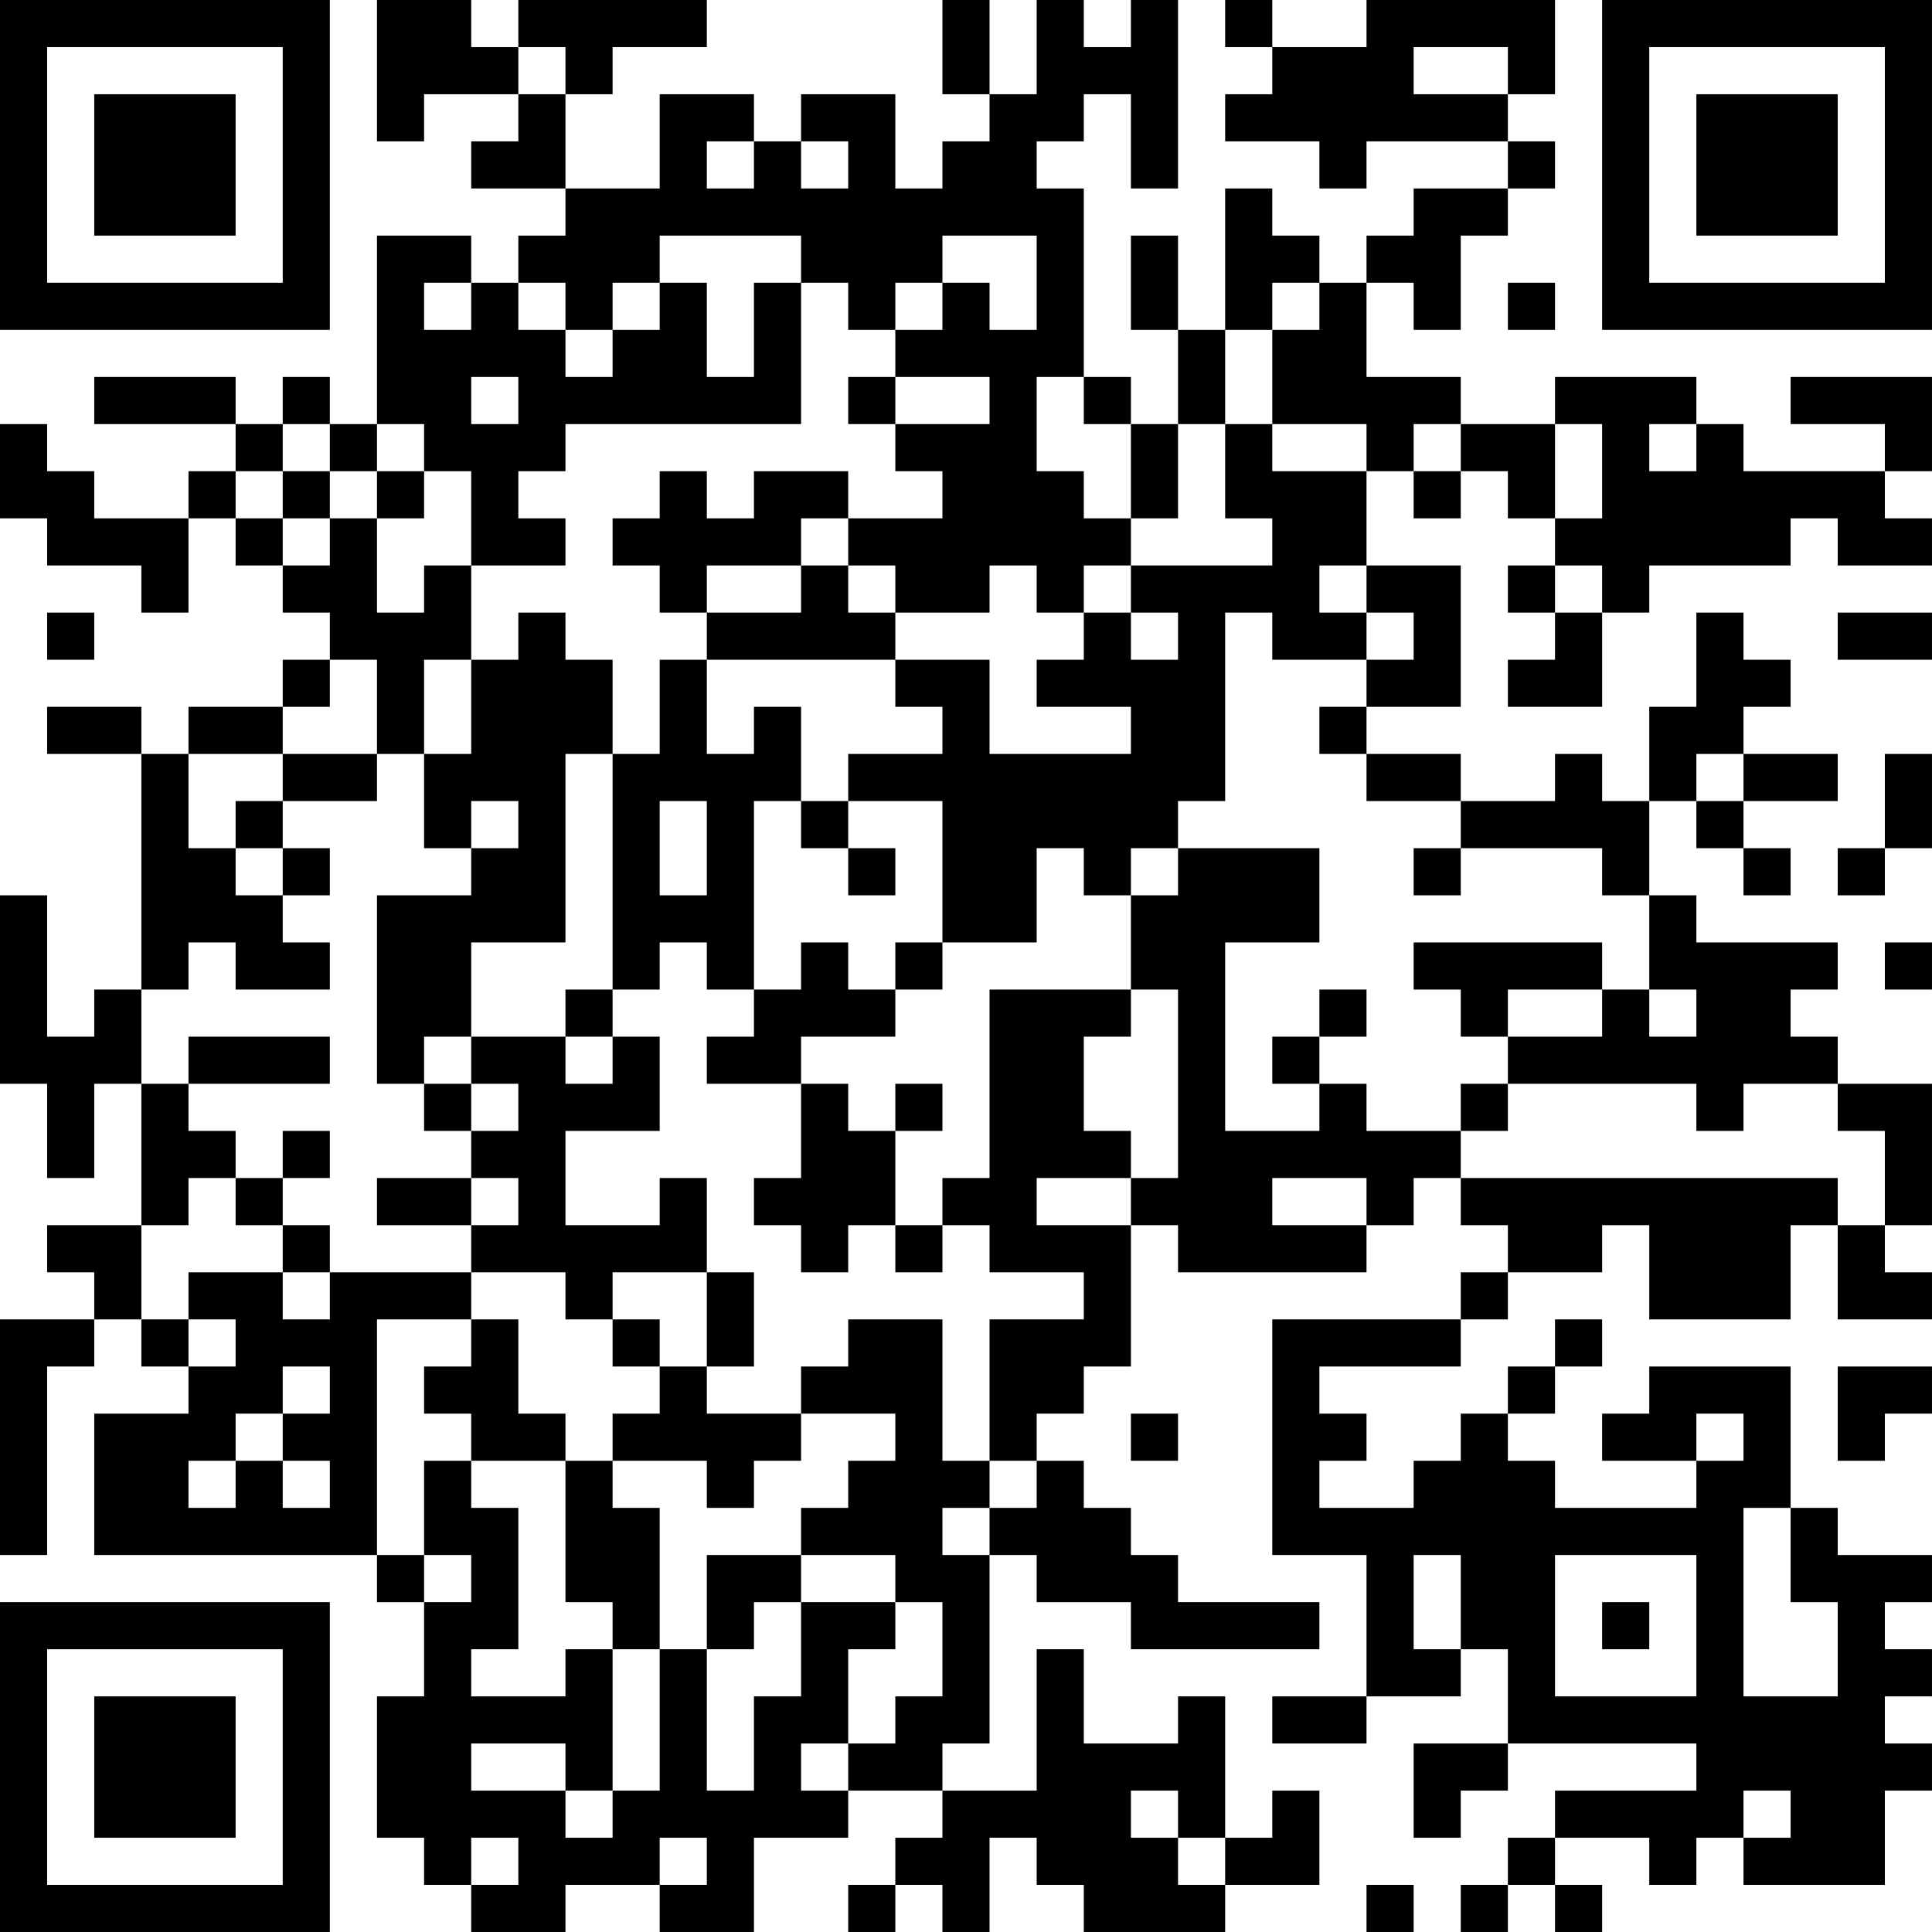 <?xml version="1.0" encoding="UTF-8"?>
<svg xmlns="http://www.w3.org/2000/svg" version="1.1" width="200" height="200" viewBox="0 0 200 200"><rect x="0" y="0" width="200" height="200" fill="#ffffff"/><g transform="scale(4.878)"><g transform="translate(0,0)"><path fill-rule="evenodd" d="M8 0L8 3L9 3L9 2L11 2L11 3L10 3L10 4L12 4L12 5L11 5L11 6L10 6L10 5L8 5L8 9L7 9L7 8L6 8L6 9L5 9L5 8L2 8L2 9L5 9L5 10L4 10L4 11L2 11L2 10L1 10L1 9L0 9L0 11L1 11L1 12L3 12L3 13L4 13L4 11L5 11L5 12L6 12L6 13L7 13L7 14L6 14L6 15L4 15L4 16L3 16L3 15L1 15L1 16L3 16L3 21L2 21L2 22L1 22L1 19L0 19L0 23L1 23L1 25L2 25L2 23L3 23L3 26L1 26L1 27L2 27L2 28L0 28L0 33L1 33L1 29L2 29L2 28L3 28L3 29L4 29L4 30L2 30L2 33L8 33L8 34L9 34L9 36L8 36L8 39L9 39L9 40L10 40L10 41L12 41L12 40L14 40L14 41L16 41L16 39L18 39L18 38L20 38L20 39L19 39L19 40L18 40L18 41L19 41L19 40L20 40L20 41L21 41L21 39L22 39L22 40L23 40L23 41L26 41L26 40L28 40L28 38L27 38L27 39L26 39L26 36L25 36L25 37L23 37L23 35L22 35L22 38L20 38L20 37L21 37L21 33L22 33L22 34L24 34L24 35L28 35L28 34L25 34L25 33L24 33L24 32L23 32L23 31L22 31L22 30L23 30L23 29L24 29L24 26L25 26L25 27L29 27L29 26L30 26L30 25L31 25L31 26L32 26L32 27L31 27L31 28L27 28L27 33L29 33L29 36L27 36L27 37L29 37L29 36L31 36L31 35L32 35L32 37L30 37L30 39L31 39L31 38L32 38L32 37L36 37L36 38L33 38L33 39L32 39L32 40L31 40L31 41L32 41L32 40L33 40L33 41L34 41L34 40L33 40L33 39L35 39L35 40L36 40L36 39L37 39L37 40L40 40L40 38L41 38L41 37L40 37L40 36L41 36L41 35L40 35L40 34L41 34L41 33L39 33L39 32L38 32L38 29L35 29L35 30L34 30L34 31L36 31L36 32L33 32L33 31L32 31L32 30L33 30L33 29L34 29L34 28L33 28L33 29L32 29L32 30L31 30L31 31L30 31L30 32L28 32L28 31L29 31L29 30L28 30L28 29L31 29L31 28L32 28L32 27L34 27L34 26L35 26L35 28L38 28L38 26L39 26L39 28L41 28L41 27L40 27L40 26L41 26L41 23L39 23L39 22L38 22L38 21L39 21L39 20L36 20L36 19L35 19L35 17L36 17L36 18L37 18L37 19L38 19L38 18L37 18L37 17L39 17L39 16L37 16L37 15L38 15L38 14L37 14L37 13L36 13L36 15L35 15L35 17L34 17L34 16L33 16L33 17L31 17L31 16L29 16L29 15L31 15L31 12L29 12L29 10L30 10L30 11L31 11L31 10L32 10L32 11L33 11L33 12L32 12L32 13L33 13L33 14L32 14L32 15L34 15L34 13L35 13L35 12L38 12L38 11L39 11L39 12L41 12L41 11L40 11L40 10L41 10L41 8L38 8L38 9L40 9L40 10L37 10L37 9L36 9L36 8L33 8L33 9L31 9L31 8L29 8L29 6L30 6L30 7L31 7L31 5L32 5L32 4L33 4L33 3L32 3L32 2L33 2L33 0L29 0L29 1L27 1L27 0L26 0L26 1L27 1L27 2L26 2L26 3L28 3L28 4L29 4L29 3L32 3L32 4L30 4L30 5L29 5L29 6L28 6L28 5L27 5L27 4L26 4L26 7L25 7L25 5L24 5L24 7L25 7L25 9L24 9L24 8L23 8L23 4L22 4L22 3L23 3L23 2L24 2L24 4L25 4L25 0L24 0L24 1L23 1L23 0L22 0L22 2L21 2L21 0L20 0L20 2L21 2L21 3L20 3L20 4L19 4L19 2L17 2L17 3L16 3L16 2L14 2L14 4L12 4L12 2L13 2L13 1L15 1L15 0L11 0L11 1L10 1L10 0ZM11 1L11 2L12 2L12 1ZM30 1L30 2L32 2L32 1ZM15 3L15 4L16 4L16 3ZM17 3L17 4L18 4L18 3ZM14 5L14 6L13 6L13 7L12 7L12 6L11 6L11 7L12 7L12 8L13 8L13 7L14 7L14 6L15 6L15 8L16 8L16 6L17 6L17 9L12 9L12 10L11 10L11 11L12 11L12 12L10 12L10 10L9 10L9 9L8 9L8 10L7 10L7 9L6 9L6 10L5 10L5 11L6 11L6 12L7 12L7 11L8 11L8 13L9 13L9 12L10 12L10 14L9 14L9 16L8 16L8 14L7 14L7 15L6 15L6 16L4 16L4 18L5 18L5 19L6 19L6 20L7 20L7 21L5 21L5 20L4 20L4 21L3 21L3 23L4 23L4 24L5 24L5 25L4 25L4 26L3 26L3 28L4 28L4 29L5 29L5 28L4 28L4 27L6 27L6 28L7 28L7 27L10 27L10 28L8 28L8 33L9 33L9 34L10 34L10 33L9 33L9 31L10 31L10 32L11 32L11 35L10 35L10 36L12 36L12 35L13 35L13 38L12 38L12 37L10 37L10 38L12 38L12 39L13 39L13 38L14 38L14 35L15 35L15 38L16 38L16 36L17 36L17 34L19 34L19 35L18 35L18 37L17 37L17 38L18 38L18 37L19 37L19 36L20 36L20 34L19 34L19 33L17 33L17 32L18 32L18 31L19 31L19 30L17 30L17 29L18 29L18 28L20 28L20 31L21 31L21 32L20 32L20 33L21 33L21 32L22 32L22 31L21 31L21 28L23 28L23 27L21 27L21 26L20 26L20 25L21 25L21 21L24 21L24 22L23 22L23 24L24 24L24 25L22 25L22 26L24 26L24 25L25 25L25 21L24 21L24 19L25 19L25 18L28 18L28 20L26 20L26 24L28 24L28 23L29 23L29 24L31 24L31 25L39 25L39 26L40 26L40 24L39 24L39 23L37 23L37 24L36 24L36 23L32 23L32 22L34 22L34 21L35 21L35 22L36 22L36 21L35 21L35 19L34 19L34 18L31 18L31 17L29 17L29 16L28 16L28 15L29 15L29 14L30 14L30 13L29 13L29 12L28 12L28 13L29 13L29 14L27 14L27 13L26 13L26 17L25 17L25 18L24 18L24 19L23 19L23 18L22 18L22 20L20 20L20 17L18 17L18 16L20 16L20 15L19 15L19 14L21 14L21 16L24 16L24 15L22 15L22 14L23 14L23 13L24 13L24 14L25 14L25 13L24 13L24 12L27 12L27 11L26 11L26 9L27 9L27 10L29 10L29 9L27 9L27 7L28 7L28 6L27 6L27 7L26 7L26 9L25 9L25 11L24 11L24 9L23 9L23 8L22 8L22 10L23 10L23 11L24 11L24 12L23 12L23 13L22 13L22 12L21 12L21 13L19 13L19 12L18 12L18 11L20 11L20 10L19 10L19 9L21 9L21 8L19 8L19 7L20 7L20 6L21 6L21 7L22 7L22 5L20 5L20 6L19 6L19 7L18 7L18 6L17 6L17 5ZM9 6L9 7L10 7L10 6ZM32 6L32 7L33 7L33 6ZM10 8L10 9L11 9L11 8ZM18 8L18 9L19 9L19 8ZM30 9L30 10L31 10L31 9ZM33 9L33 11L34 11L34 9ZM35 9L35 10L36 10L36 9ZM6 10L6 11L7 11L7 10ZM8 10L8 11L9 11L9 10ZM14 10L14 11L13 11L13 12L14 12L14 13L15 13L15 14L14 14L14 16L13 16L13 14L12 14L12 13L11 13L11 14L10 14L10 16L9 16L9 18L10 18L10 19L8 19L8 23L9 23L9 24L10 24L10 25L8 25L8 26L10 26L10 27L12 27L12 28L13 28L13 29L14 29L14 30L13 30L13 31L12 31L12 30L11 30L11 28L10 28L10 29L9 29L9 30L10 30L10 31L12 31L12 34L13 34L13 35L14 35L14 32L13 32L13 31L15 31L15 32L16 32L16 31L17 31L17 30L15 30L15 29L16 29L16 27L15 27L15 25L14 25L14 26L12 26L12 24L14 24L14 22L13 22L13 21L14 21L14 20L15 20L15 21L16 21L16 22L15 22L15 23L17 23L17 25L16 25L16 26L17 26L17 27L18 27L18 26L19 26L19 27L20 27L20 26L19 26L19 24L20 24L20 23L19 23L19 24L18 24L18 23L17 23L17 22L19 22L19 21L20 21L20 20L19 20L19 21L18 21L18 20L17 20L17 21L16 21L16 17L17 17L17 18L18 18L18 19L19 19L19 18L18 18L18 17L17 17L17 15L16 15L16 16L15 16L15 14L19 14L19 13L18 13L18 12L17 12L17 11L18 11L18 10L16 10L16 11L15 11L15 10ZM15 12L15 13L17 13L17 12ZM33 12L33 13L34 13L34 12ZM1 13L1 14L2 14L2 13ZM39 13L39 14L41 14L41 13ZM6 16L6 17L5 17L5 18L6 18L6 19L7 19L7 18L6 18L6 17L8 17L8 16ZM12 16L12 20L10 20L10 22L9 22L9 23L10 23L10 24L11 24L11 23L10 23L10 22L12 22L12 23L13 23L13 22L12 22L12 21L13 21L13 16ZM36 16L36 17L37 17L37 16ZM40 16L40 18L39 18L39 19L40 19L40 18L41 18L41 16ZM10 17L10 18L11 18L11 17ZM14 17L14 19L15 19L15 17ZM30 18L30 19L31 19L31 18ZM30 20L30 21L31 21L31 22L32 22L32 21L34 21L34 20ZM40 20L40 21L41 21L41 20ZM28 21L28 22L27 22L27 23L28 23L28 22L29 22L29 21ZM4 22L4 23L7 23L7 22ZM31 23L31 24L32 24L32 23ZM6 24L6 25L5 25L5 26L6 26L6 27L7 27L7 26L6 26L6 25L7 25L7 24ZM10 25L10 26L11 26L11 25ZM27 25L27 26L29 26L29 25ZM13 27L13 28L14 28L14 29L15 29L15 27ZM6 29L6 30L5 30L5 31L4 31L4 32L5 32L5 31L6 31L6 32L7 32L7 31L6 31L6 30L7 30L7 29ZM39 29L39 31L40 31L40 30L41 30L41 29ZM24 30L24 31L25 31L25 30ZM36 30L36 31L37 31L37 30ZM37 32L37 36L39 36L39 34L38 34L38 32ZM15 33L15 35L16 35L16 34L17 34L17 33ZM30 33L30 35L31 35L31 33ZM33 33L33 36L36 36L36 33ZM34 34L34 35L35 35L35 34ZM24 38L24 39L25 39L25 40L26 40L26 39L25 39L25 38ZM37 38L37 39L38 39L38 38ZM10 39L10 40L11 40L11 39ZM14 39L14 40L15 40L15 39ZM29 40L29 41L30 41L30 40ZM0 0L0 7L7 7L7 0ZM1 1L1 6L6 6L6 1ZM2 2L2 5L5 5L5 2ZM34 0L34 7L41 7L41 0ZM35 1L35 6L40 6L40 1ZM36 2L36 5L39 5L39 2ZM0 34L0 41L7 41L7 34ZM1 35L1 40L6 40L6 35ZM2 36L2 39L5 39L5 36Z" fill="#000000"/></g></g></svg>
